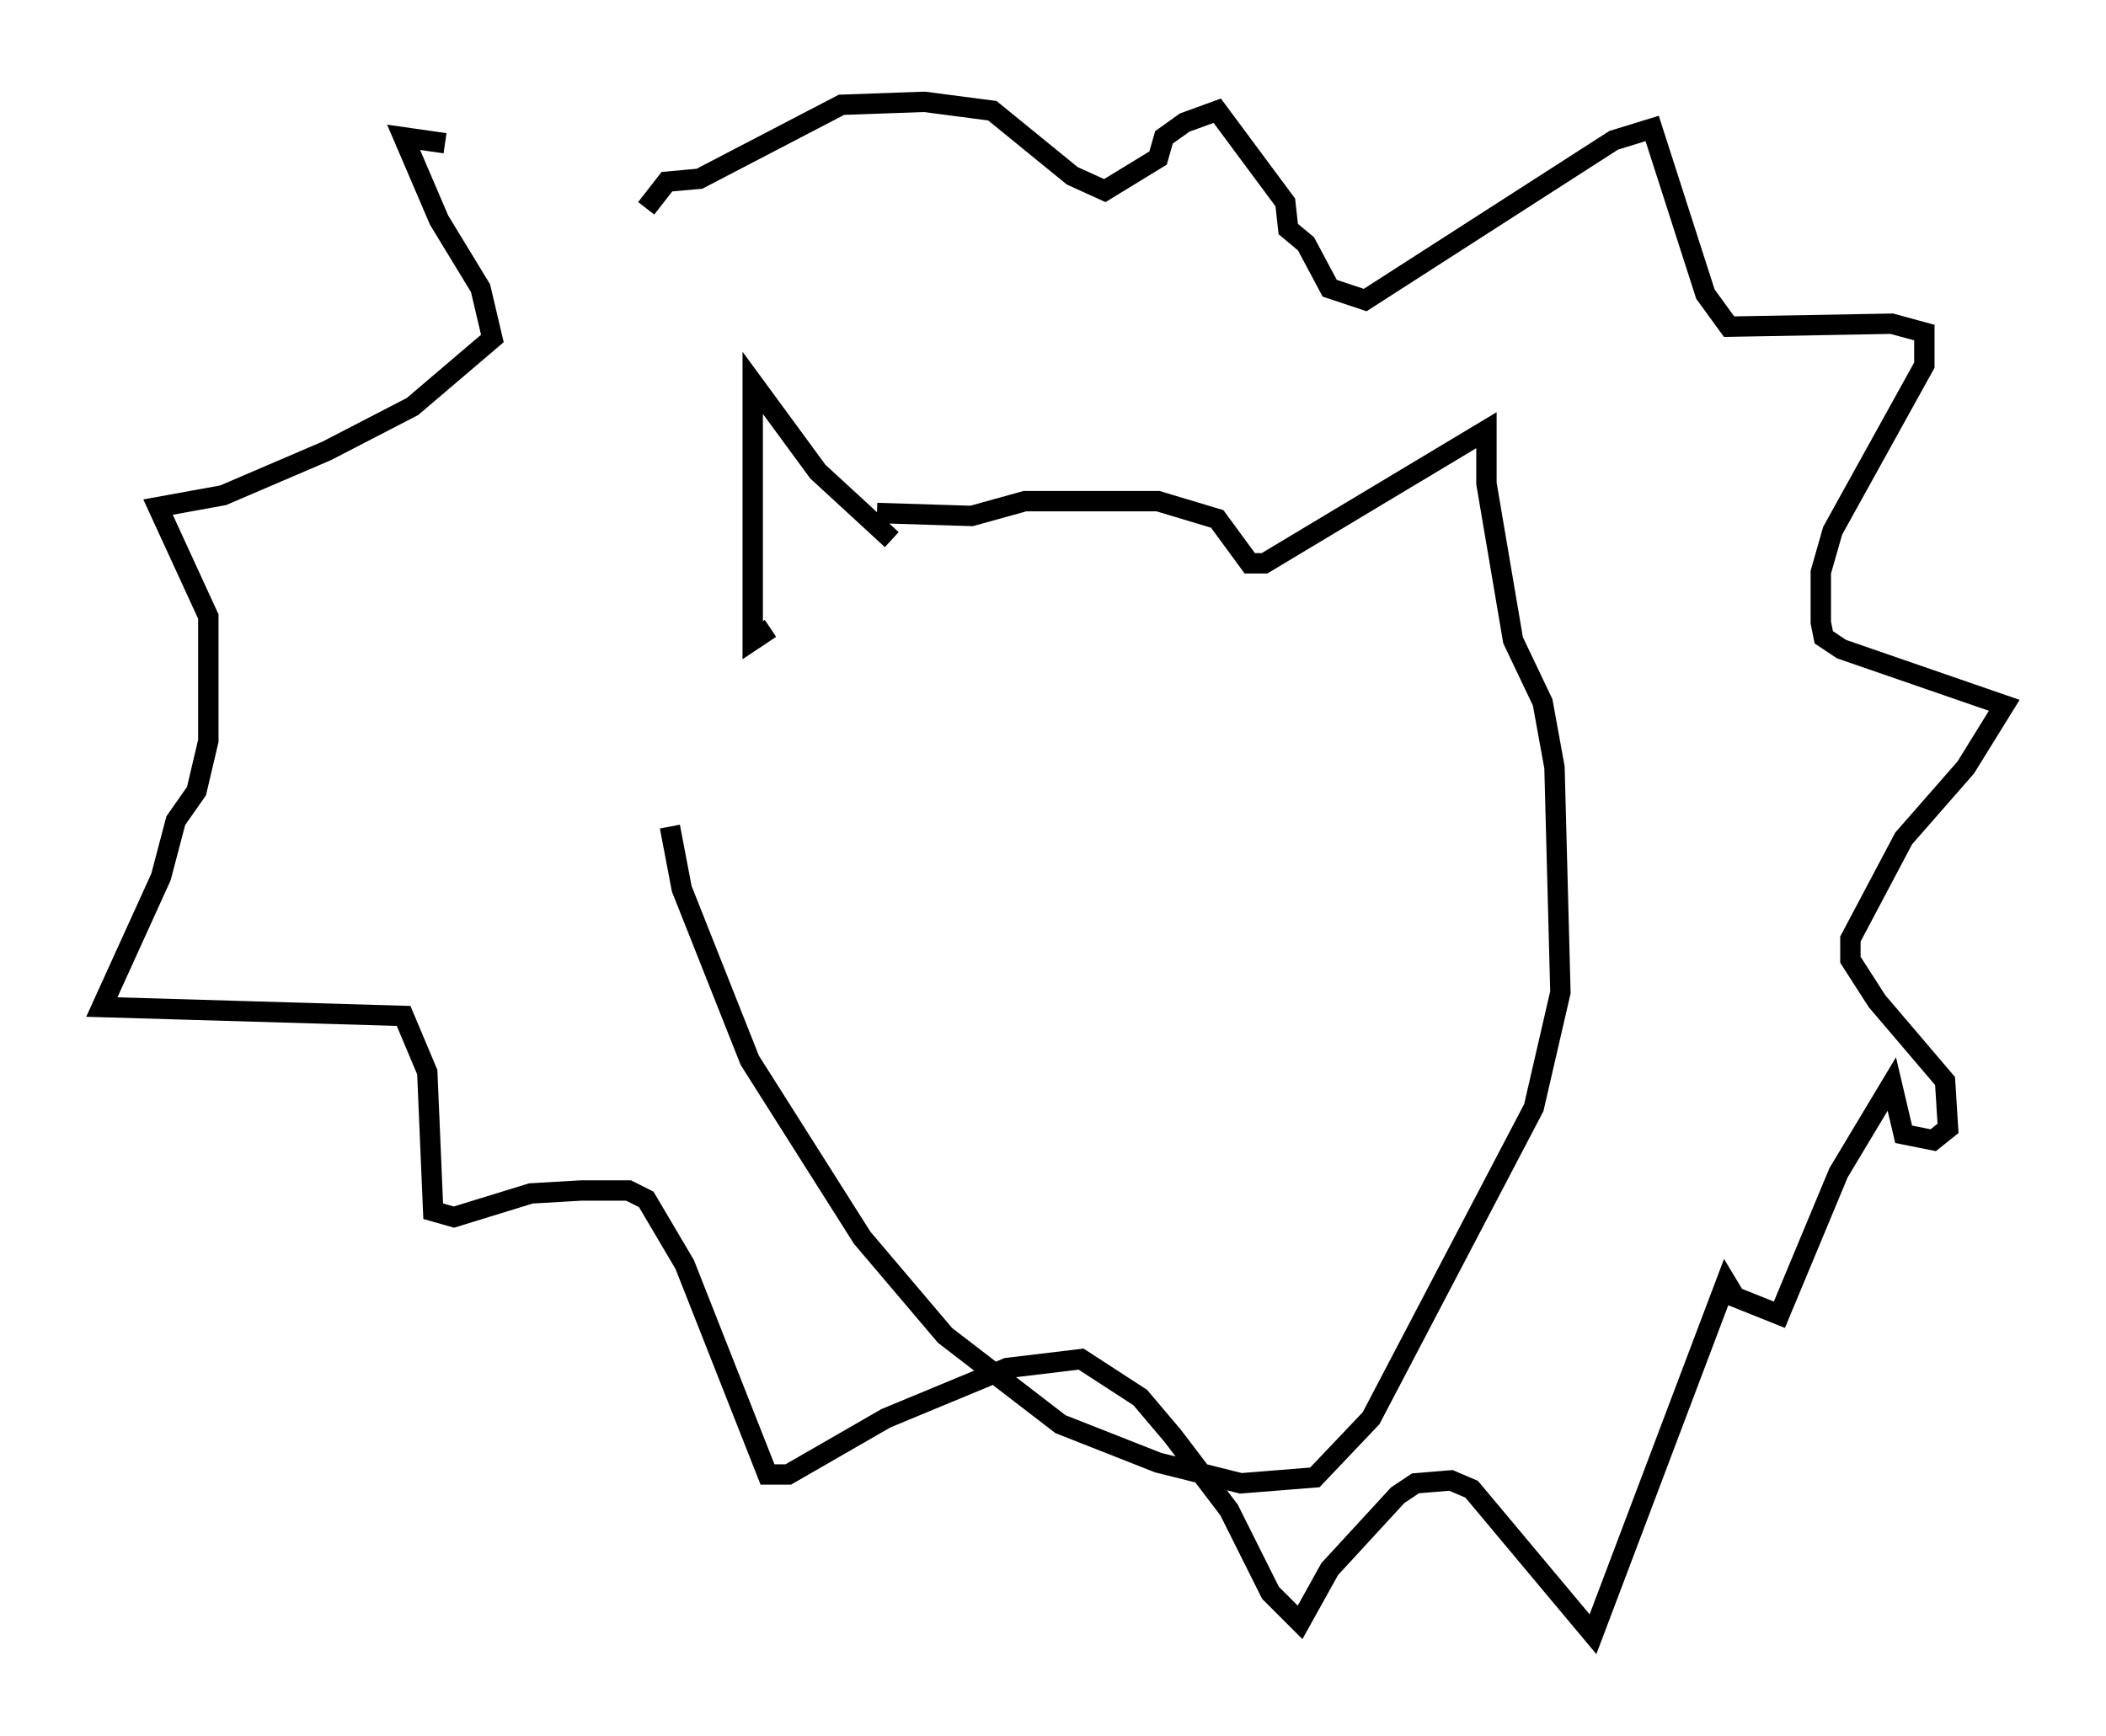 <?xml version="1.0" encoding="utf-8" ?>
<svg baseProfile="full" height="85.24" version="1.1" width="103.396" xmlns="http://www.w3.org/2000/svg" xmlns:ev="http://www.w3.org/2001/xml-events" xmlns:xlink="http://www.w3.org/1999/xlink"><defs /><rect fill="white" height="85.24" width="103.396" x="0" y="0" /><path d="M31.145, 10.374 m-9.296, -3.341 l-2.034, -0.291 1.743, 4.067 l2.034, 3.341 0.581, 2.469 l-3.922, 3.341 -4.212, 2.179 l-5.084, 2.179 -3.196, 0.581 l2.469, 5.374 0.0, 6.101 l-0.581, 2.469 -1.017, 1.453 l-0.726, 2.76 -2.905, 6.391 l14.816, 0.436 1.162, 2.76 l0.291, 6.827 1.017, 0.291 l3.777, -1.162 2.469, -0.145 l2.324, 0.0 0.872, 0.436 l1.888, 3.196 4.067, 10.313 l1.017, 0.0 4.793, -2.76 l5.955, -2.469 3.631, -0.436 l2.905, 1.888 1.598, 1.888 l2.76, 3.631 2.034, 4.067 l1.453, 1.453 1.453, -2.615 l3.341, -3.631 0.872, -0.581 l1.743, -0.145 1.017, 0.436 l5.955, 7.117 6.536, -17.285 l0.436, 0.726 2.179, 0.872 l2.905, -6.972 2.615, -4.358 l0.581, 2.469 1.453, 0.291 l0.726, -0.581 -0.145, -2.324 l-3.341, -3.922 -1.307, -2.034 l0.0, -1.017 2.615, -4.939 l3.05, -3.486 1.888, -3.05 l-7.989, -2.76 -0.872, -0.581 l-0.145, -0.726 0.0, -2.469 l0.581, -2.034 4.503, -8.134 l0.0, -1.598 -1.598, -0.436 l-7.989, 0.145 -1.162, -1.598 l-2.615, -8.134 -1.888, 0.581 l-12.201, 7.844 -1.743, -0.581 l-1.162, -2.179 -0.872, -0.726 l-0.145, -1.307 -3.341, -4.503 l-1.598, 0.581 -1.017, 0.726 l-0.291, 1.017 -2.615, 1.598 l-1.598, -0.726 -3.922, -3.196 l-3.341, -0.436 -4.067, 0.145 l-6.972, 3.631 -1.598, 0.145 l-1.017, 1.307 m12.056, 16.268 l-3.631, -3.341 -3.196, -4.358 l0.0, 12.637 0.872, -0.581 m5.229, -5.665 l4.648, 0.145 2.615, -0.726 l6.536, 0.0 2.905, 0.872 l1.598, 2.179 0.726, 0.0 l10.894, -6.536 0.0, 2.615 l1.307, 7.698 1.453, 3.05 l0.581, 3.196 0.291, 11.039 l-1.307, 5.665 -7.989, 15.251 l-2.76, 2.905 -3.631, 0.291 l-4.067, -1.017 -4.793, -1.888 l-5.665, -4.358 -4.067, -4.793 l-5.52, -8.715 -3.341, -8.425 l-0.581, -3.05 " fill="none" stroke="black" stroke-width="1" /></svg>